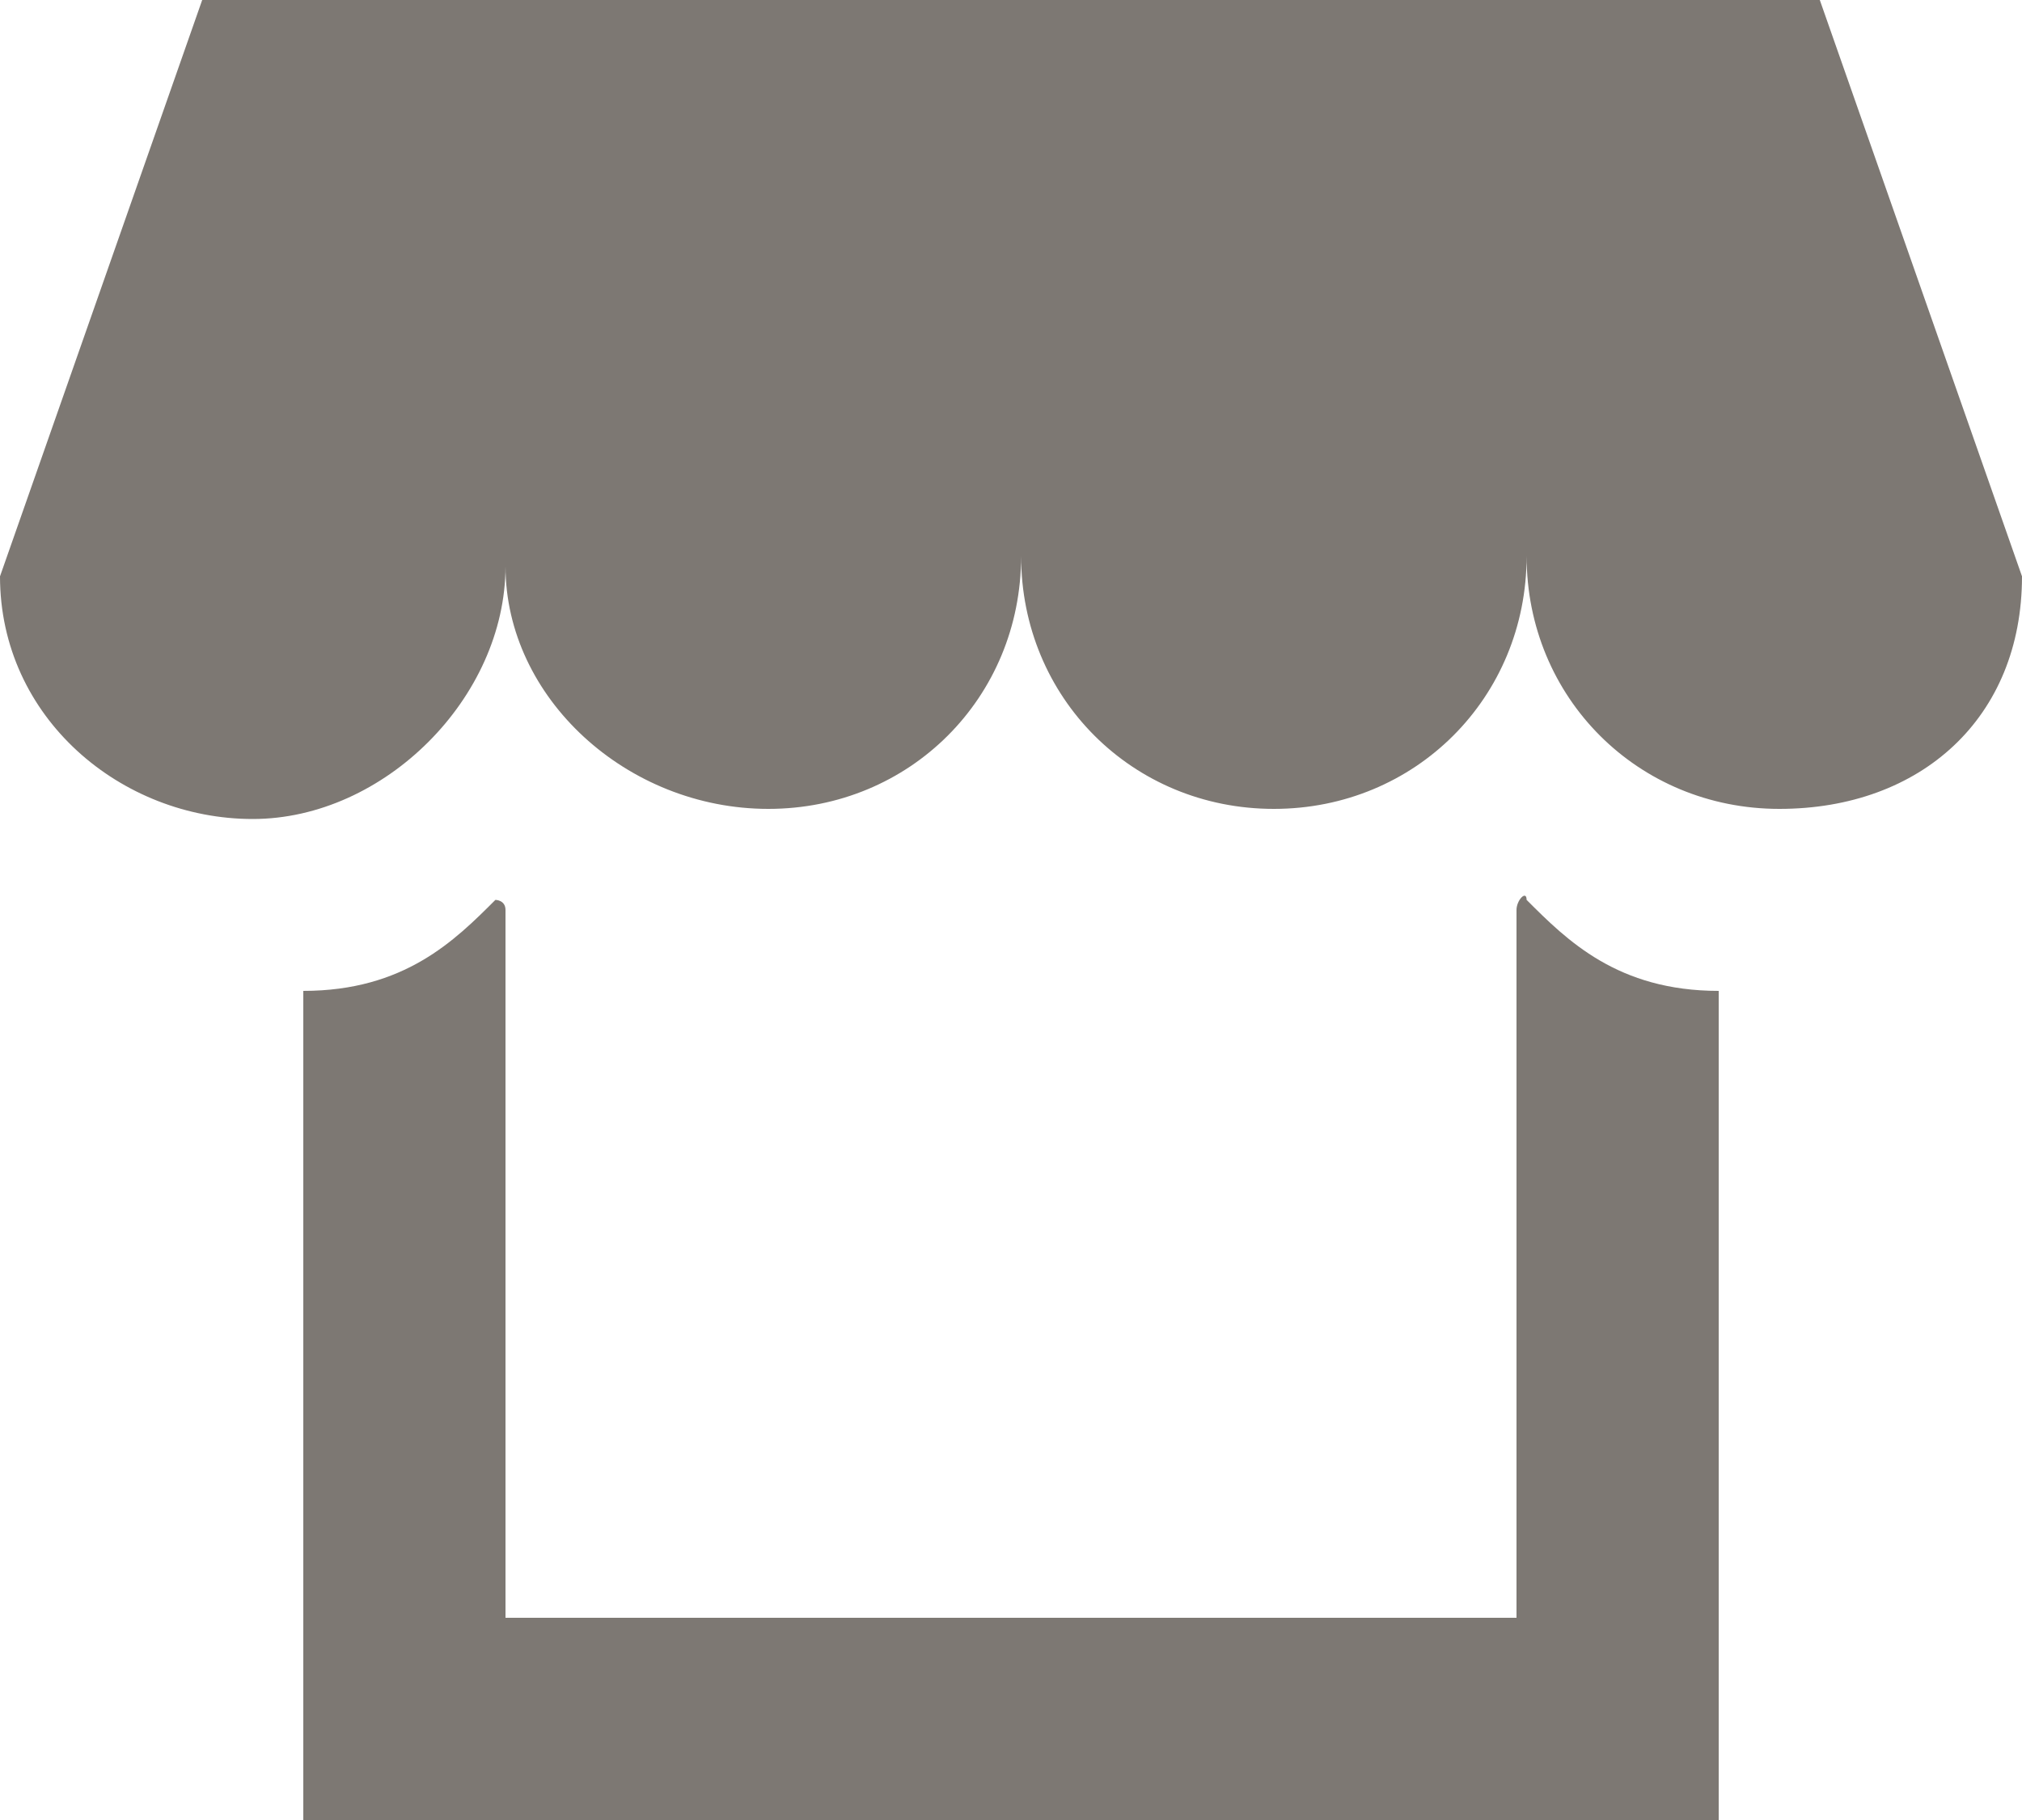 <?xml version="1.0" encoding="utf-8"?>
<!-- Generator: Adobe Illustrator 18.0.0, SVG Export Plug-In . SVG Version: 6.00 Build 0)  -->
<!DOCTYPE svg PUBLIC "-//W3C//DTD SVG 1.1//EN" "http://www.w3.org/Graphics/SVG/1.1/DTD/svg11.dtd">
<svg version="1.1" id="Layer_1" xmlns="http://www.w3.org/2000/svg" xmlns:xlink="http://www.w3.org/1999/xlink" x="0px" y="0px"
	 viewBox="0 0 20 18" enable-background="new 0 0 20 18" xml:space="preserve">
<path fill="#7D7873" d="M2,0L0,5.7c0,1.4,1.2,2.4,2.5,2.4S5,6.9,5,5.6C5,6.9,6.2,8,7.6,8s2.5-1.1,2.5-2.5c0,1.4,1.1,2.5,2.5,2.5
	s2.5-1.1,2.5-2.5c0,1.4,1.1,2.5,2.5,2.5S20,7.1,20,5.7L18,0H2z"/>
<path fill="#7D7873" d="M17,18v-2.3V9.8c-1,0-1.5-0.5-1.9-0.9c0-0.1-0.1,0-0.1,0.1v9"/>
<path fill="#7D7873" d="M3,18v-2.3V9.8c1,0,1.5-0.5,1.9-0.9C4.9,8.9,5,8.9,5,9v9"/>
<rect x="4.9" y="16" fill="#7D7873" width="10.2" height="2"/>
</svg>
